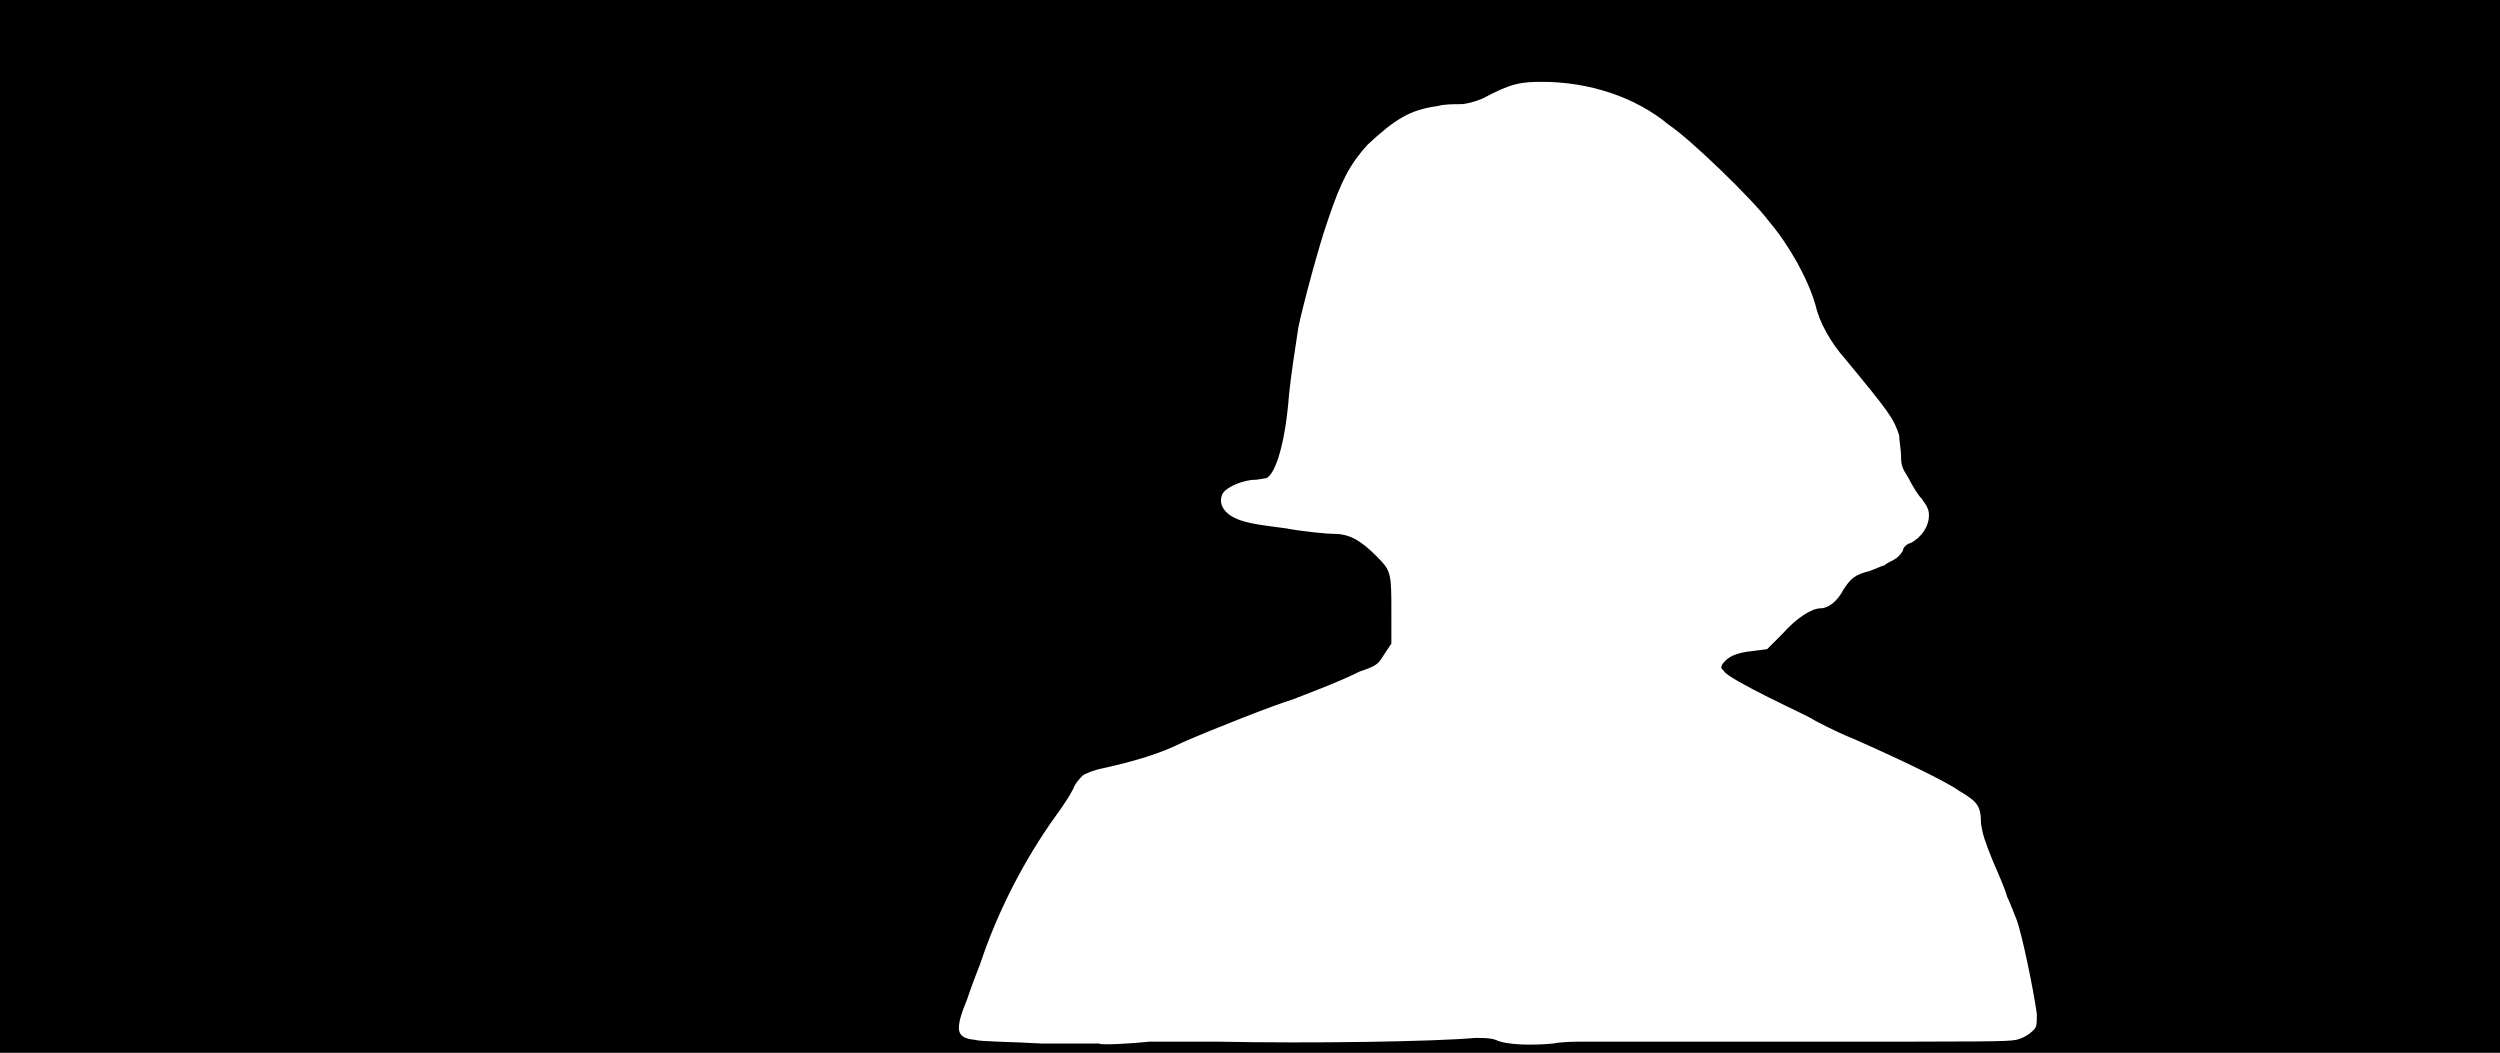 <svg xmlns="http://www.w3.org/2000/svg" width="1344" height="566"><path d="M0 283V0h1344v566H0V283m618 277h37c50 1 115 0 138-2 5 0 8 0 11 1 6 3 21 3 31 2 5-1 12-1 17-1h118c100 0 109 0 114-1 4-1 7-3 9-5s2-3 2-9c-2-14-8-43-11-51-1-2-3-8-5-12-1-4-5-13-8-20-4-10-5-13-6-19 0-10-2-12-12-18-7-5-32-17-57-28-10-4-19-9-21-10-1-1-12-6-24-12s-23-12-24-14c-2-2-2-2-1-4 3-4 7-6 16-7l8-1 8-8c8-9 16-14 21-14 4 0 9-4 12-10 4-6 6-8 14-10 3-1 7-3 8-3 1-1 3-2 5-3s4-3 5-5c0-2 3-4 4-4 6-3 10-9 10-15 0-3-1-5-4-9-2-2-5-7-7-11-3-5-4-6-4-12 0-3-1-8-1-11-3-9-5-12-29-41-8-9-14-20-16-29-4-14-14-32-25-45-9-12-42-44-54-52-18-15-43-23-68-23-12 0-17 1-32 9-5 2-9 3-12 3s-9 0-12 1c-15 2-23 7-38 21-9 10-14 19-21 40-5 14-14 48-16 58-2 13-4 26-5 36-2 26-7 42-12 45-1 0-4 1-8 1-8 1-15 5-16 8-2 5 1 10 8 13 5 2 10 3 26 5 11 2 23 3 26 3 8 0 14 3 23 12 8 8 8 9 8 31v16l-4 6c-3 5-4 6-13 9-12 6-31 13-36 15-10 3-43 16-59 23-12 6-25 10-43 14-5 1-10 3-11 4s-4 4-5 7c-2 4-6 10-9 14-18 25-32 53-41 80-2 5-5 13-7 19-7 17-6 21 4 22 3 1 19 1 36 2h31c0 1 18 0 27-1z"/></svg>